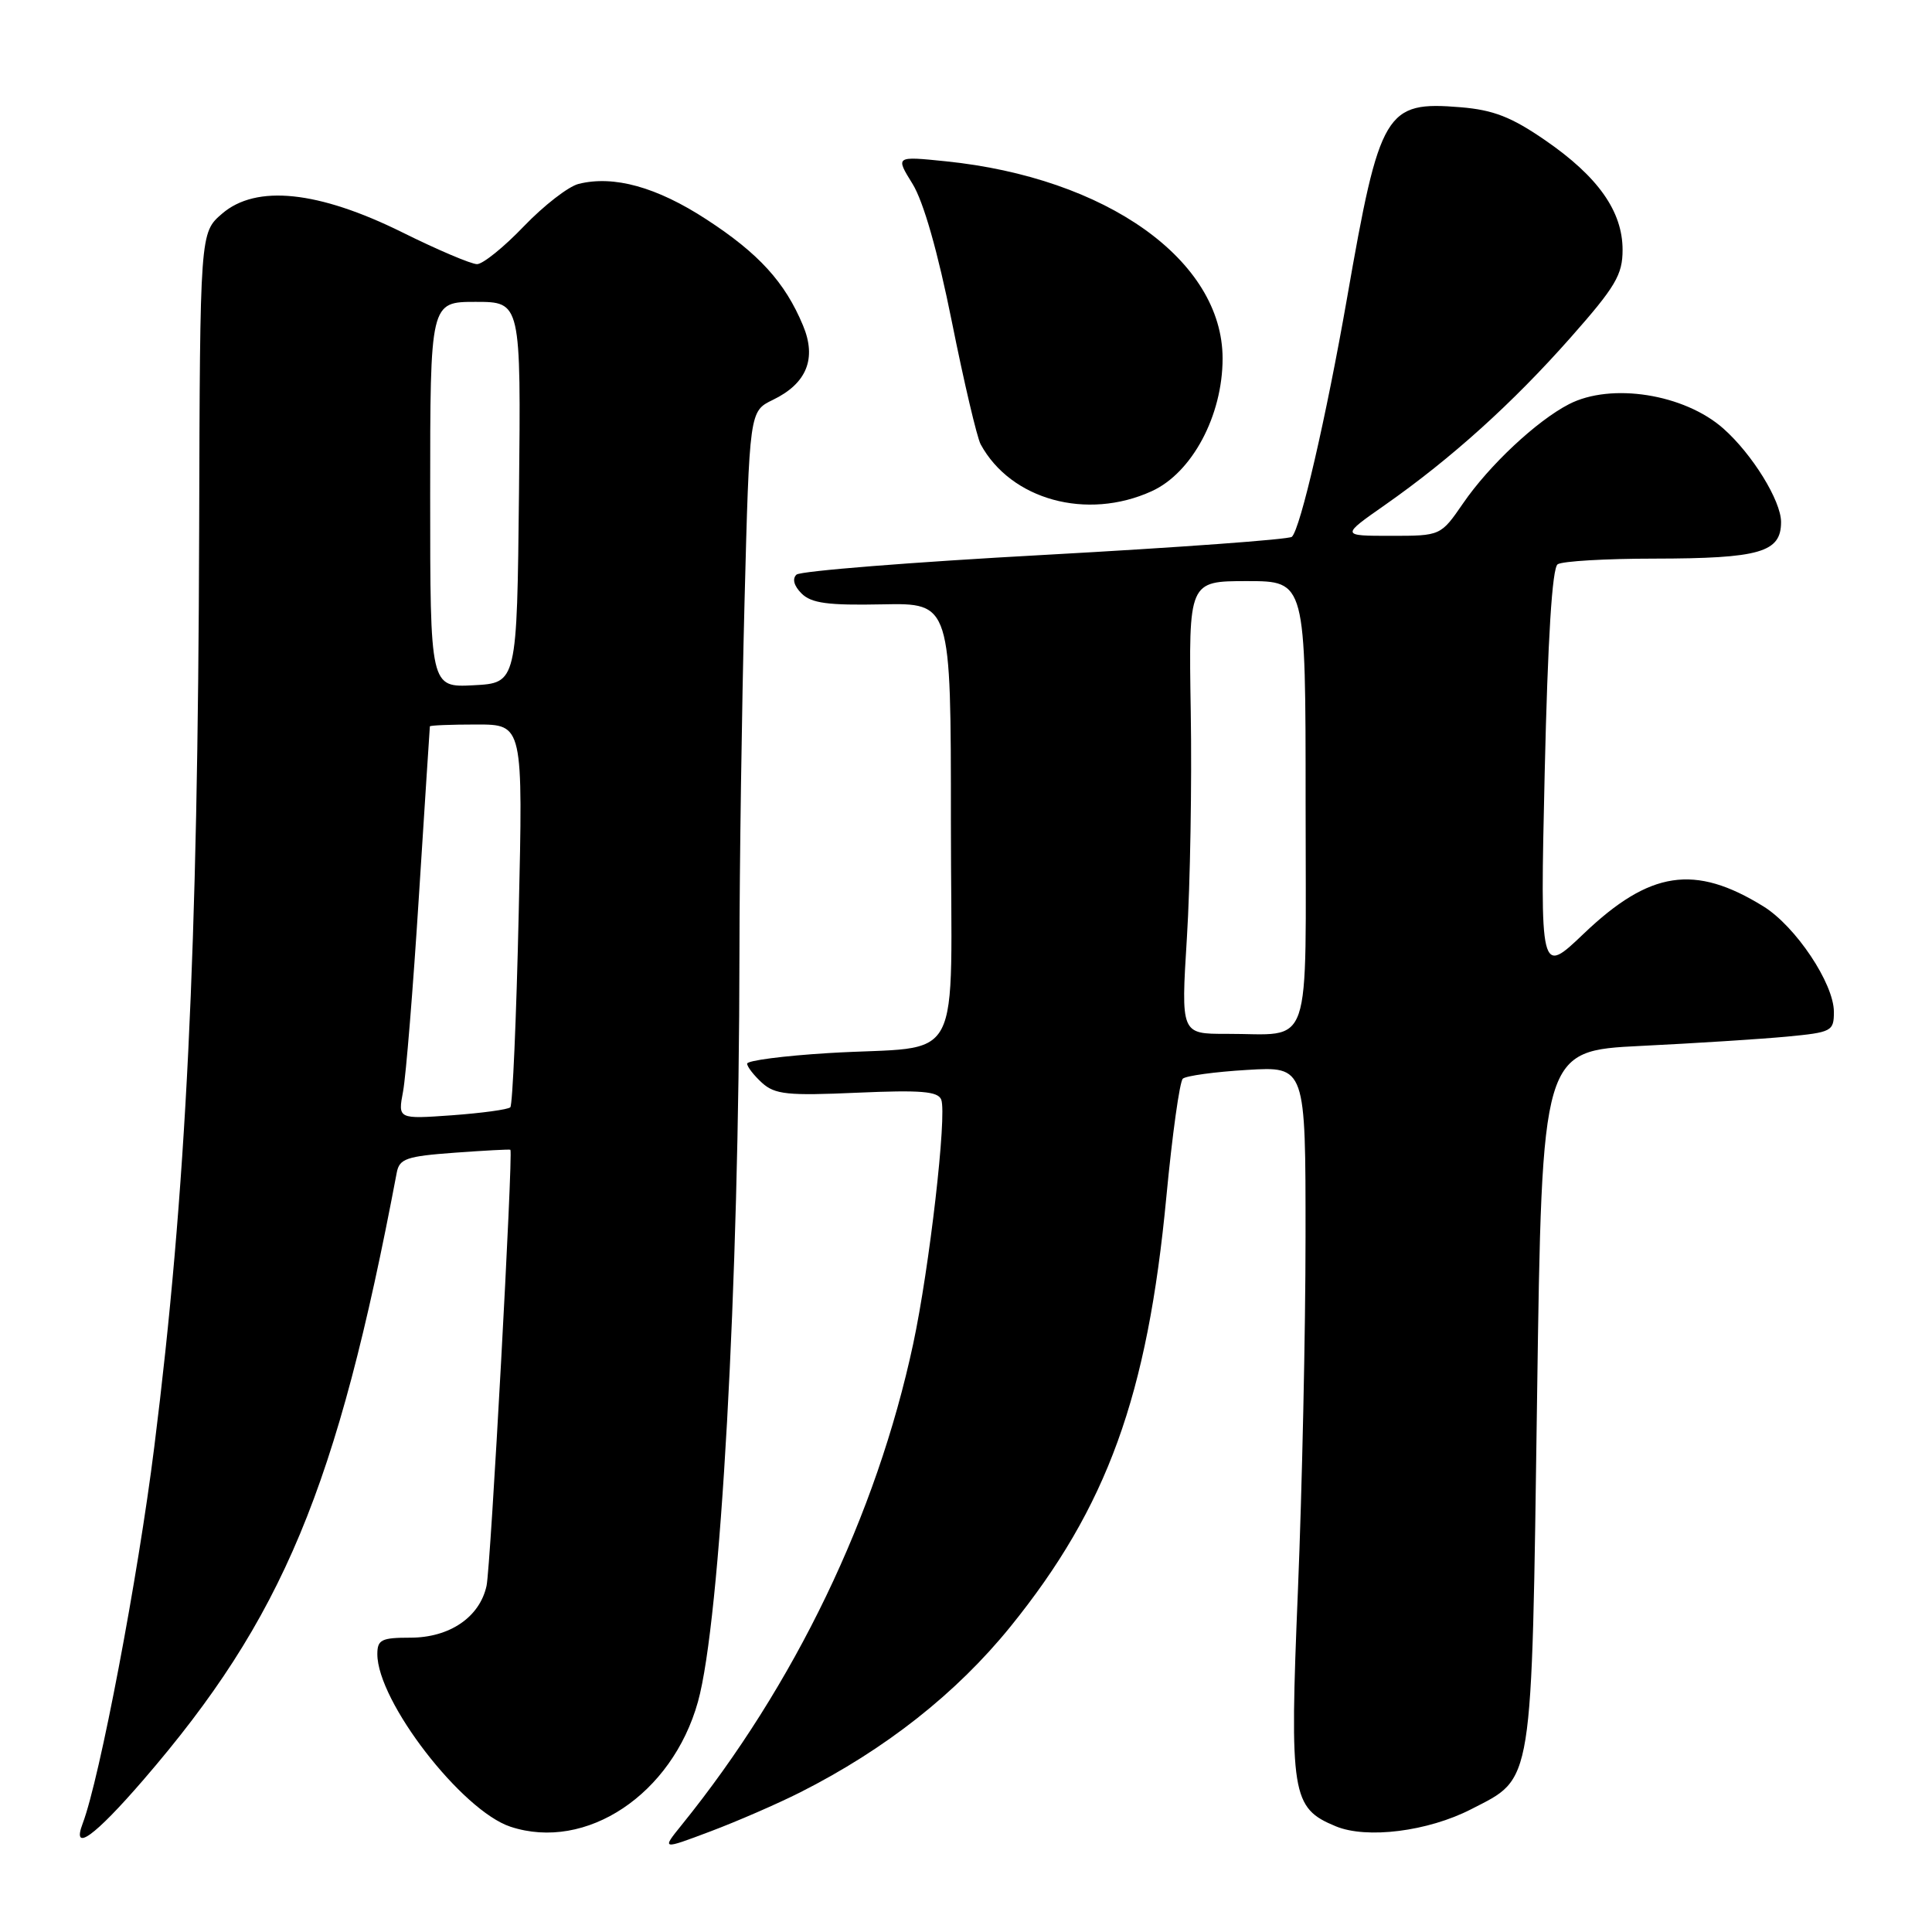 <?xml version="1.0" encoding="UTF-8" standalone="no"?>
<!DOCTYPE svg PUBLIC "-//W3C//DTD SVG 1.1//EN" "http://www.w3.org/Graphics/SVG/1.1/DTD/svg11.dtd" >
<svg xmlns="http://www.w3.org/2000/svg" xmlns:xlink="http://www.w3.org/1999/xlink" version="1.1" viewBox="0 0 256 256">
 <g >
 <path fill="currentColor"
d=" M 106.04 237.49 C 117.32 231.79 126.72 224.38 133.88 215.55 C 146.71 199.70 152.05 184.97 154.55 158.57 C 155.33 150.35 156.31 143.32 156.73 142.93 C 157.15 142.55 160.99 142.02 165.25 141.77 C 173.00 141.30 173.00 141.30 172.99 163.90 C 172.99 176.33 172.53 197.42 171.98 210.78 C 170.86 237.83 171.14 239.57 176.99 241.99 C 181.10 243.70 189.22 242.67 194.94 239.73 C 203.23 235.46 202.93 237.32 203.67 185.26 C 204.32 139.24 204.32 139.24 217.41 138.59 C 224.61 138.24 233.31 137.68 236.75 137.36 C 242.72 136.79 243.00 136.65 243.00 134.08 C 243.00 130.32 237.93 122.74 233.66 120.10 C 224.55 114.47 218.61 115.37 209.87 123.70 C 204.07 129.24 204.07 129.24 204.68 102.37 C 205.09 84.60 205.67 75.25 206.40 74.77 C 207.01 74.36 212.76 74.02 219.18 74.02 C 233.21 74.00 236.00 73.19 236.00 69.17 C 236.00 66.36 232.19 60.18 228.36 56.79 C 223.18 52.20 213.48 50.67 207.89 53.56 C 203.62 55.76 197.33 61.65 193.87 66.69 C 190.90 71.00 190.90 71.00 184.29 71.00 C 177.67 71.00 177.67 71.00 183.56 66.88 C 192.33 60.73 200.43 53.42 208.12 44.72 C 214.07 37.99 215.00 36.41 215.00 33.11 C 215.00 28.01 211.76 23.41 204.74 18.58 C 200.27 15.50 197.88 14.57 193.54 14.21 C 183.58 13.39 182.83 14.63 178.49 39.50 C 175.72 55.32 172.31 70.07 171.18 71.13 C 170.80 71.48 156.10 72.55 138.50 73.52 C 120.90 74.48 106.07 75.66 105.54 76.14 C 104.95 76.69 105.20 77.63 106.21 78.64 C 107.51 79.93 109.69 80.23 116.92 80.08 C 126.00 79.90 126.00 79.90 126.00 108.87 C 126.00 142.36 128.08 138.42 109.75 139.54 C 103.84 139.90 99.00 140.53 99.00 140.94 C 99.00 141.35 99.89 142.49 100.97 143.48 C 102.69 145.03 104.36 145.20 113.57 144.79 C 122.02 144.42 124.29 144.60 124.72 145.71 C 125.49 147.71 123.15 168.05 121.00 178.08 C 116.14 200.77 105.30 223.29 90.33 241.81 C 87.66 245.11 87.66 245.11 94.11 242.68 C 97.67 241.34 103.03 239.01 106.04 237.49 Z  M 19.01 235.83 C 37.47 214.44 44.67 197.18 52.57 155.39 C 52.92 153.53 53.84 153.21 60.24 152.74 C 64.23 152.45 67.56 152.27 67.63 152.35 C 68.01 152.77 65.01 207.70 64.47 210.13 C 63.56 214.29 59.57 217.00 54.37 217.00 C 50.54 217.00 50.00 217.27 50.00 219.18 C 50.00 225.43 61.18 239.91 67.64 242.05 C 77.67 245.35 89.06 237.76 92.48 225.50 C 95.47 214.79 97.94 170.33 97.98 126.41 C 97.99 114.81 98.29 93.89 98.65 79.91 C 99.31 54.49 99.31 54.49 102.40 52.99 C 106.90 50.82 108.24 47.51 106.40 43.12 C 104.02 37.40 100.55 33.59 93.62 29.08 C 87.03 24.78 81.33 23.20 76.66 24.37 C 75.31 24.71 72.05 27.24 69.41 29.99 C 66.77 32.75 63.98 35.00 63.21 35.00 C 62.44 35.00 57.98 33.11 53.31 30.79 C 42.18 25.28 33.95 24.42 29.43 28.31 C 26.50 30.83 26.50 30.83 26.39 70.19 C 26.23 126.16 24.68 157.97 20.44 191.74 C 18.27 209.08 13.21 235.68 10.96 241.61 C 9.46 245.56 12.50 243.37 19.01 235.83 Z  M 152.60 65.09 C 157.95 62.66 162.00 55.08 162.00 47.50 C 162.00 34.50 146.62 23.55 125.30 21.37 C 118.64 20.69 118.64 20.69 120.92 24.37 C 122.37 26.72 124.27 33.38 126.13 42.65 C 127.74 50.68 129.46 57.98 129.94 58.87 C 133.94 66.23 144.01 69.00 152.60 65.09 Z  M 157.27 124.25 C 157.71 117.24 157.94 103.74 157.78 94.25 C 157.50 77.00 157.50 77.00 165.25 77.00 C 173.00 77.00 173.00 77.00 173.00 106.38 C 173.00 140.07 174.07 136.96 162.49 136.99 C 156.48 137.00 156.48 137.00 157.27 124.25 Z  M 53.41 144.61 C 53.79 142.58 54.74 130.93 55.51 118.71 C 56.29 106.50 56.94 96.39 56.96 96.25 C 56.98 96.11 59.77 96.00 63.15 96.00 C 69.31 96.00 69.31 96.00 68.73 121.09 C 68.42 134.88 67.92 146.42 67.62 146.72 C 67.32 147.02 63.84 147.49 59.90 147.78 C 52.72 148.29 52.72 148.29 53.41 144.61 Z  M 57.00 65.55 C 57.00 40.00 57.00 40.00 63.02 40.00 C 69.03 40.00 69.03 40.00 68.77 65.25 C 68.50 90.50 68.50 90.50 62.75 90.80 C 57.00 91.10 57.00 91.10 57.00 65.55 Z "/>
</g>
</svg>